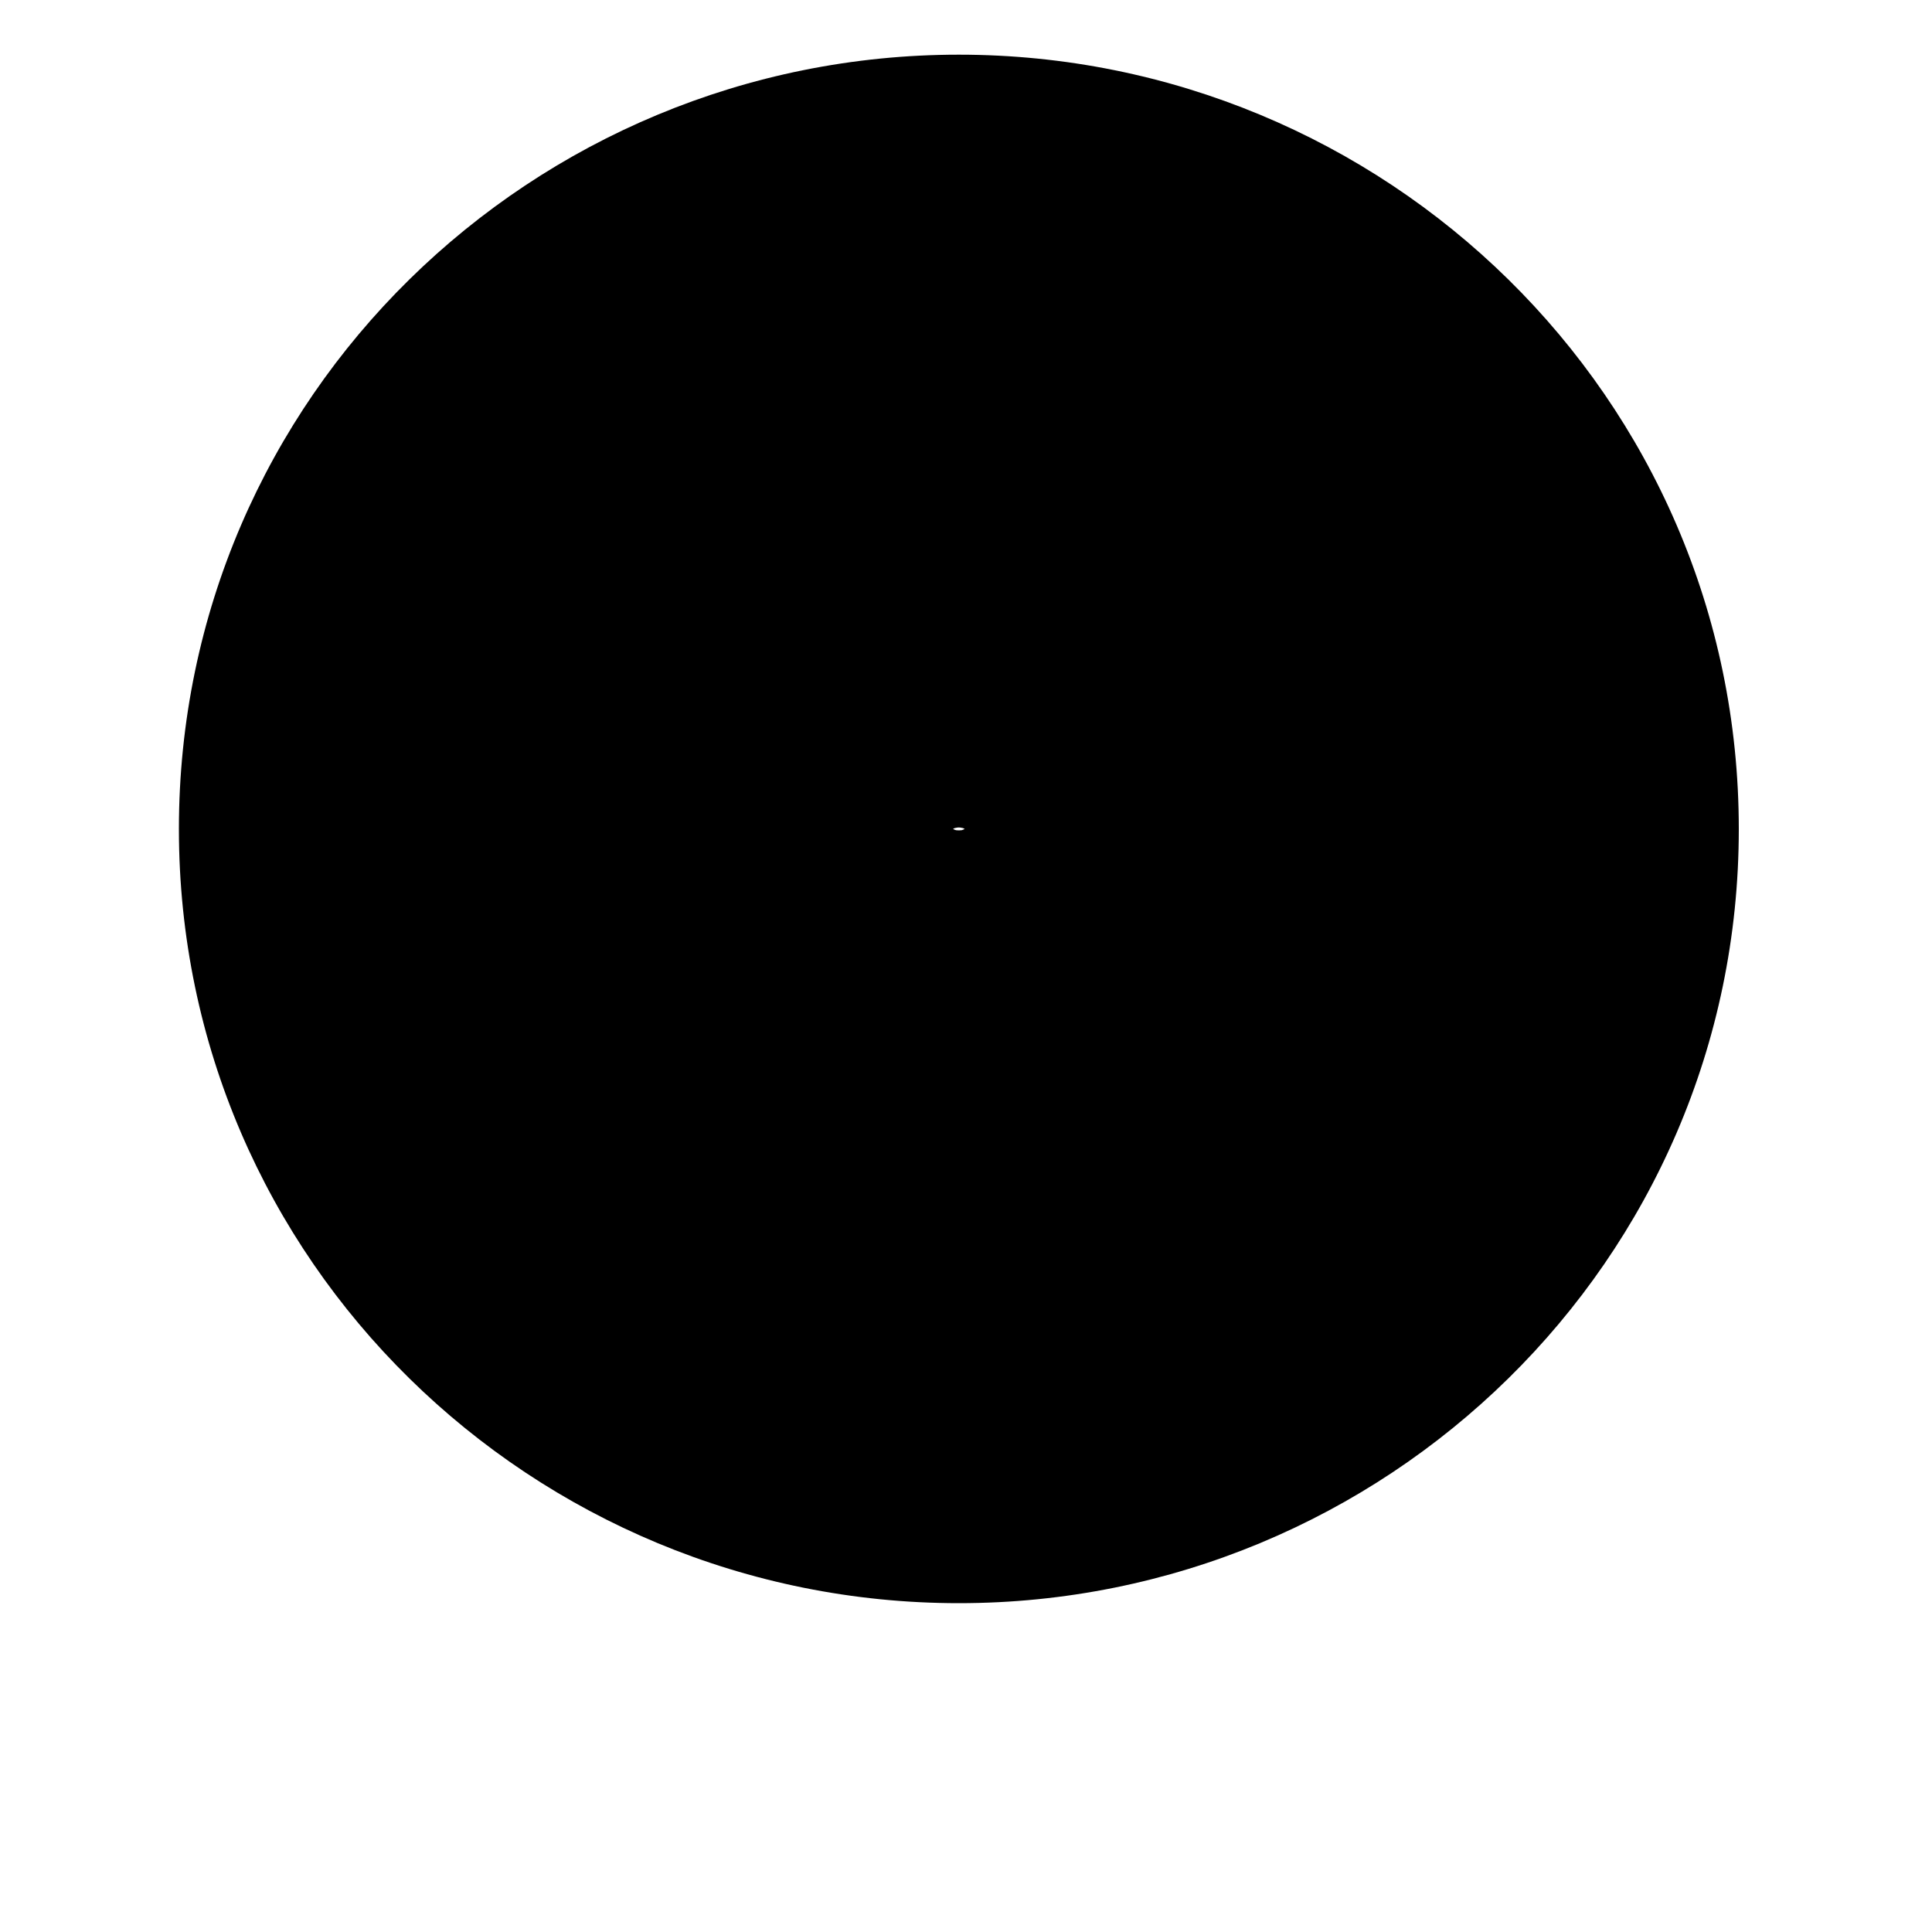 <svg width="10" height="10" viewBox="0 0 10 10" fill="none" xmlns="http://www.w3.org/2000/svg" xmlns:xlink="http://www.w3.org/1999/xlink">
<path d="M4.933,4.291C4.935,4.292 4.937,4.293 4.94,4.294C4.942,4.295 4.945,4.296 4.948,4.297C4.951,4.297 4.956,4.298 4.963,4.298C4.97,4.298 4.975,4.297 4.978,4.297C4.981,4.296 4.984,4.295 4.986,4.294C4.989,4.293 4.991,4.292 4.993,4.291C4.991,4.289 4.989,4.288 4.986,4.287C4.984,4.286 4.981,4.285 4.978,4.285C4.975,4.284 4.97,4.283 4.963,4.283C4.956,4.283 4.951,4.284 4.948,4.285C4.945,4.285 4.942,4.286 4.94,4.287C4.937,4.288 4.935,4.289 4.933,4.291ZM0.926,4.291C0.926,2.05 2.761,0.283 4.963,0.283C7.165,0.283 9,2.05 9,4.291C9,6.531 7.165,8.298 4.963,8.298C2.761,8.298 0.926,6.531 0.926,4.291Z" clip-rule="evenodd" fill-rule="evenodd" fill="#000000"/>
</svg>

